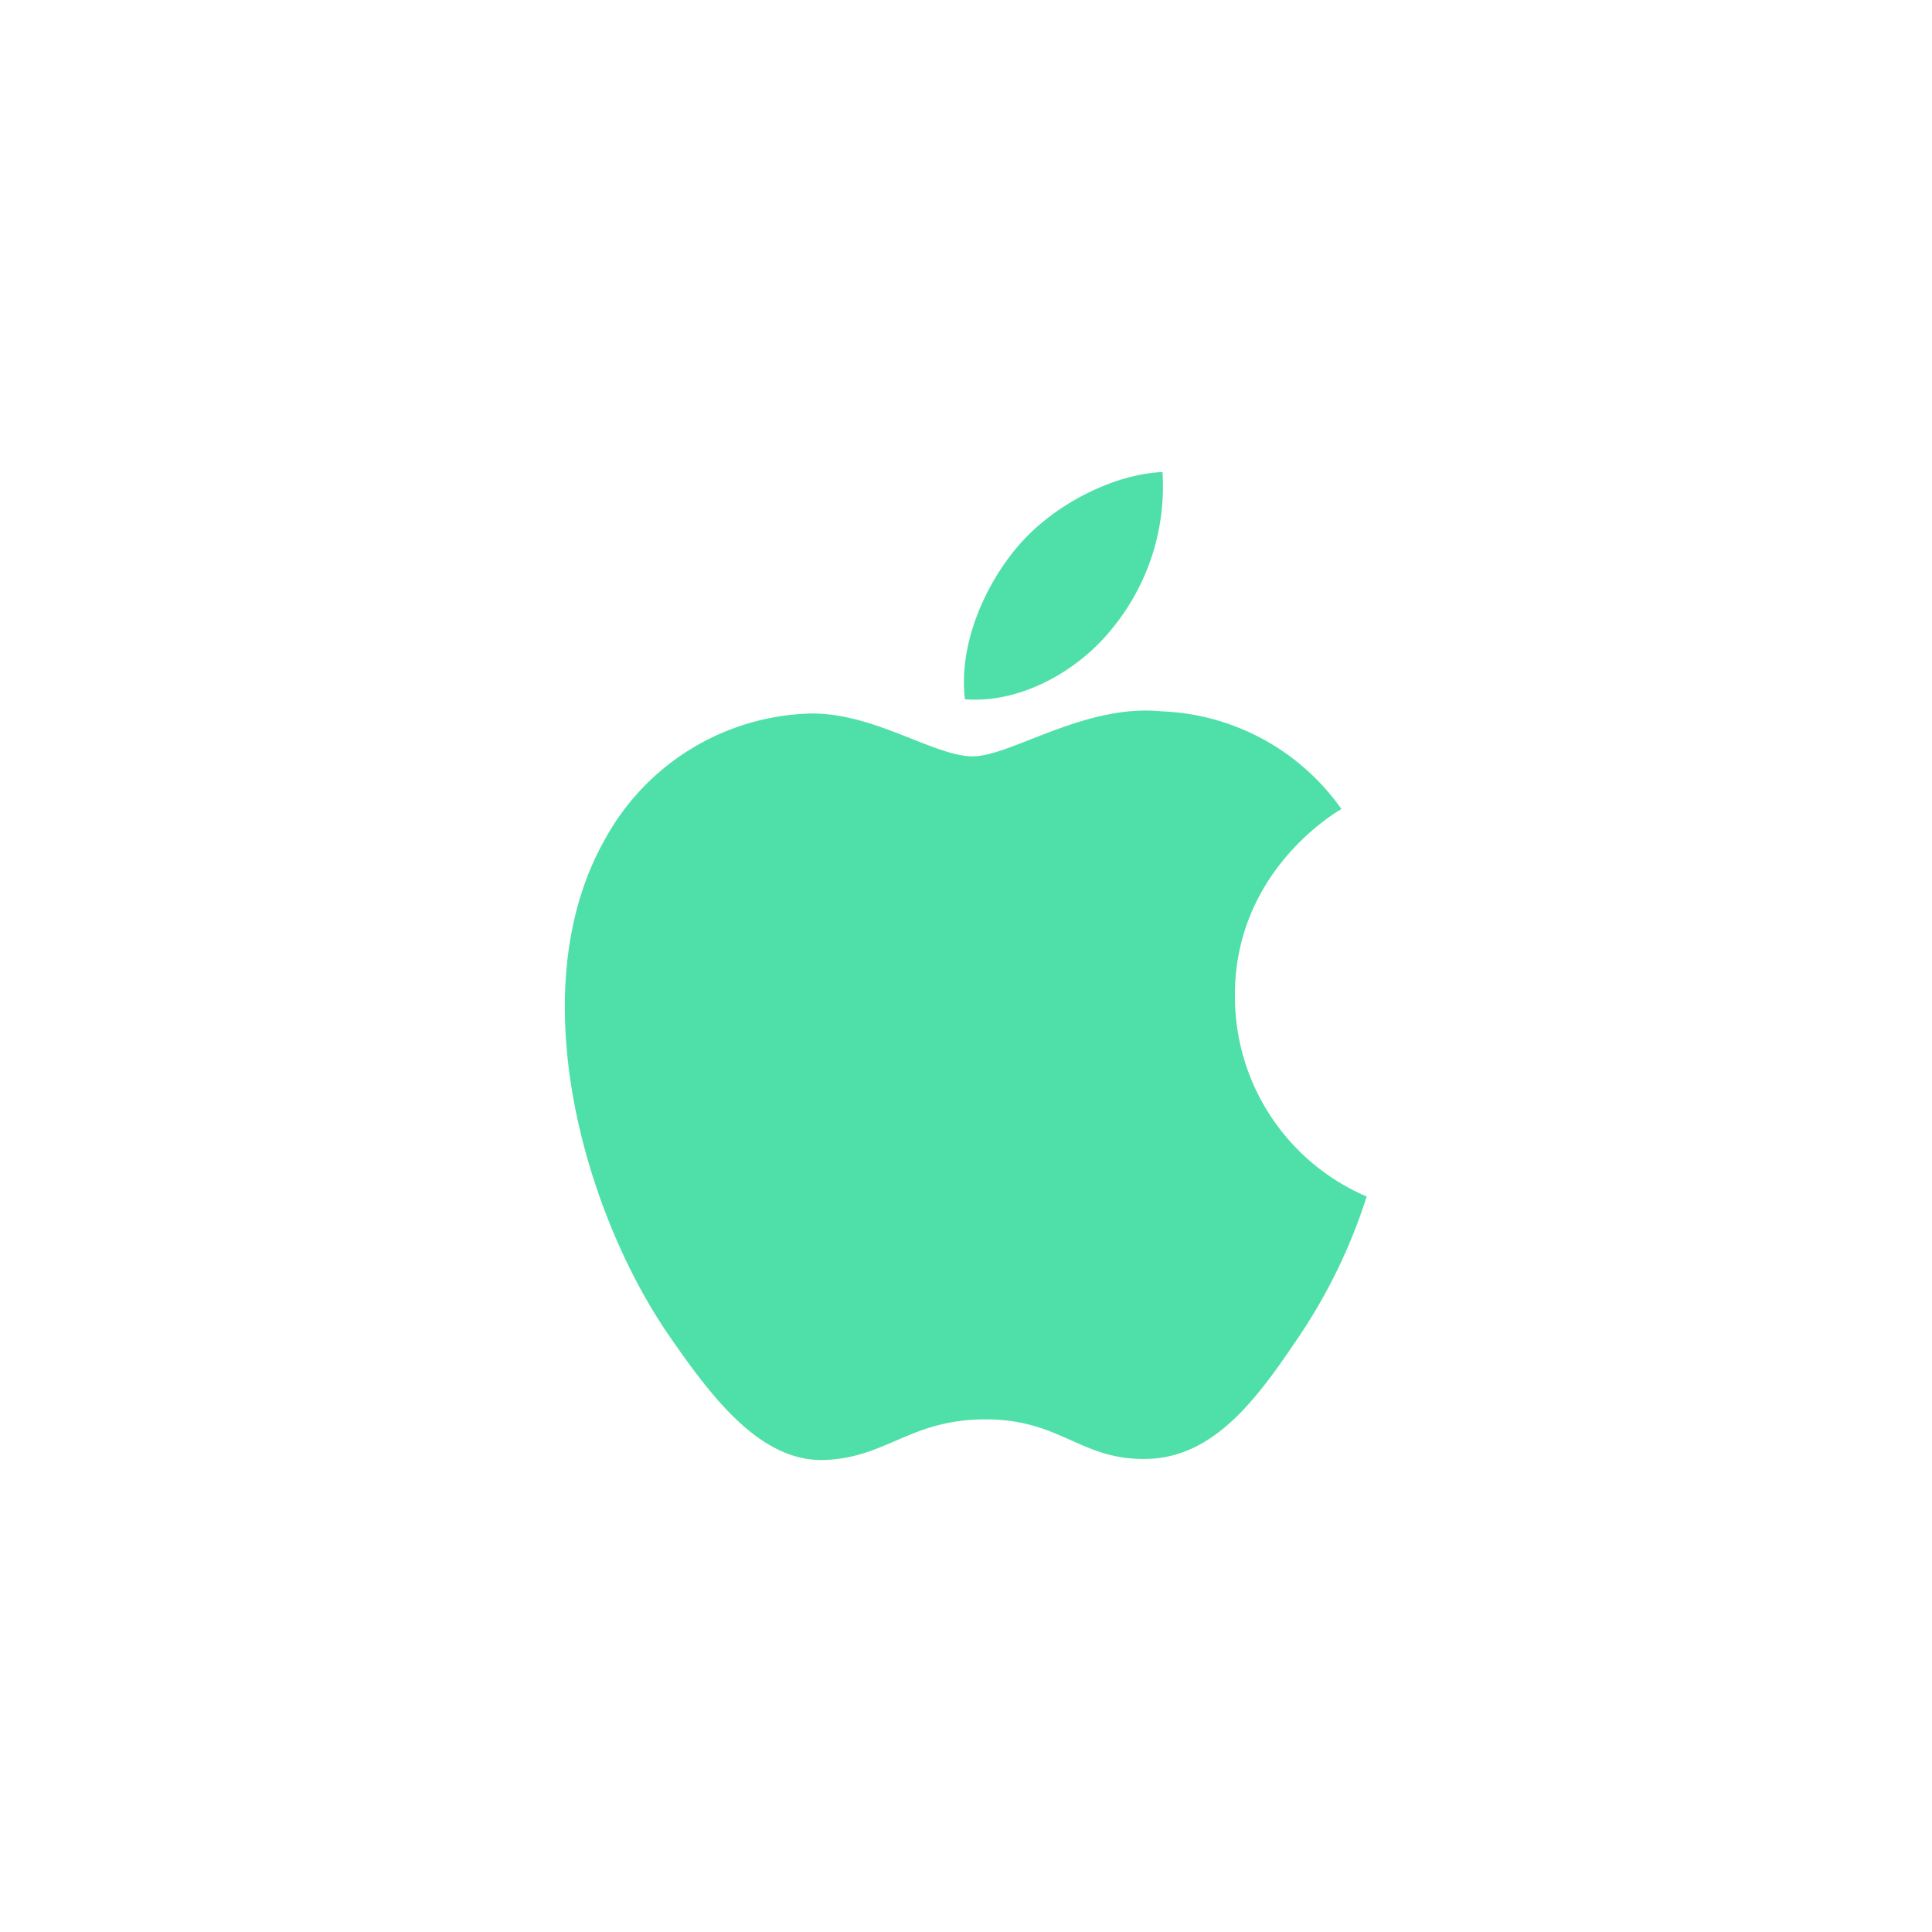 <svg id="Layer_1" data-name="Layer 1" xmlns="http://www.w3.org/2000/svg" viewBox="0 0 176 176"><defs><style>.cls-1{fill:none;}.cls-2{fill:#4fe0a9;}</style></defs><title>ios-black20181026</title><rect class="cls-1" width="176" height="176"/><path class="cls-2" d="M112.5,90.8a19.8,19.8,0,0,0,12,18.2,49.78,49.78,0,0,1-6.2,12.8c-3.7,5.5-7.6,10.9-13.7,11.1s-7.9-3.6-14.8-3.6-9,3.5-14.7,3.7c-5.9.2-10.4-5.9-14.2-11.4C53.2,110.4,47.3,90,55.2,76.3A22,22,0,0,1,73.8,65c5.8-.1,11.3,3.9,14.8,3.9s10.2-4.8,17.2-4.1a21,21,0,0,1,16.4,8.9c-.5.3-9.8,5.7-9.7,17.1M101.2,57.4A20.4,20.4,0,0,0,105.9,43c-4.5.2-10,3-13.2,6.8-2.9,3.4-5.4,8.8-4.8,13.9,5,.4,10.2-2.5,13.3-6.3"/></svg>
